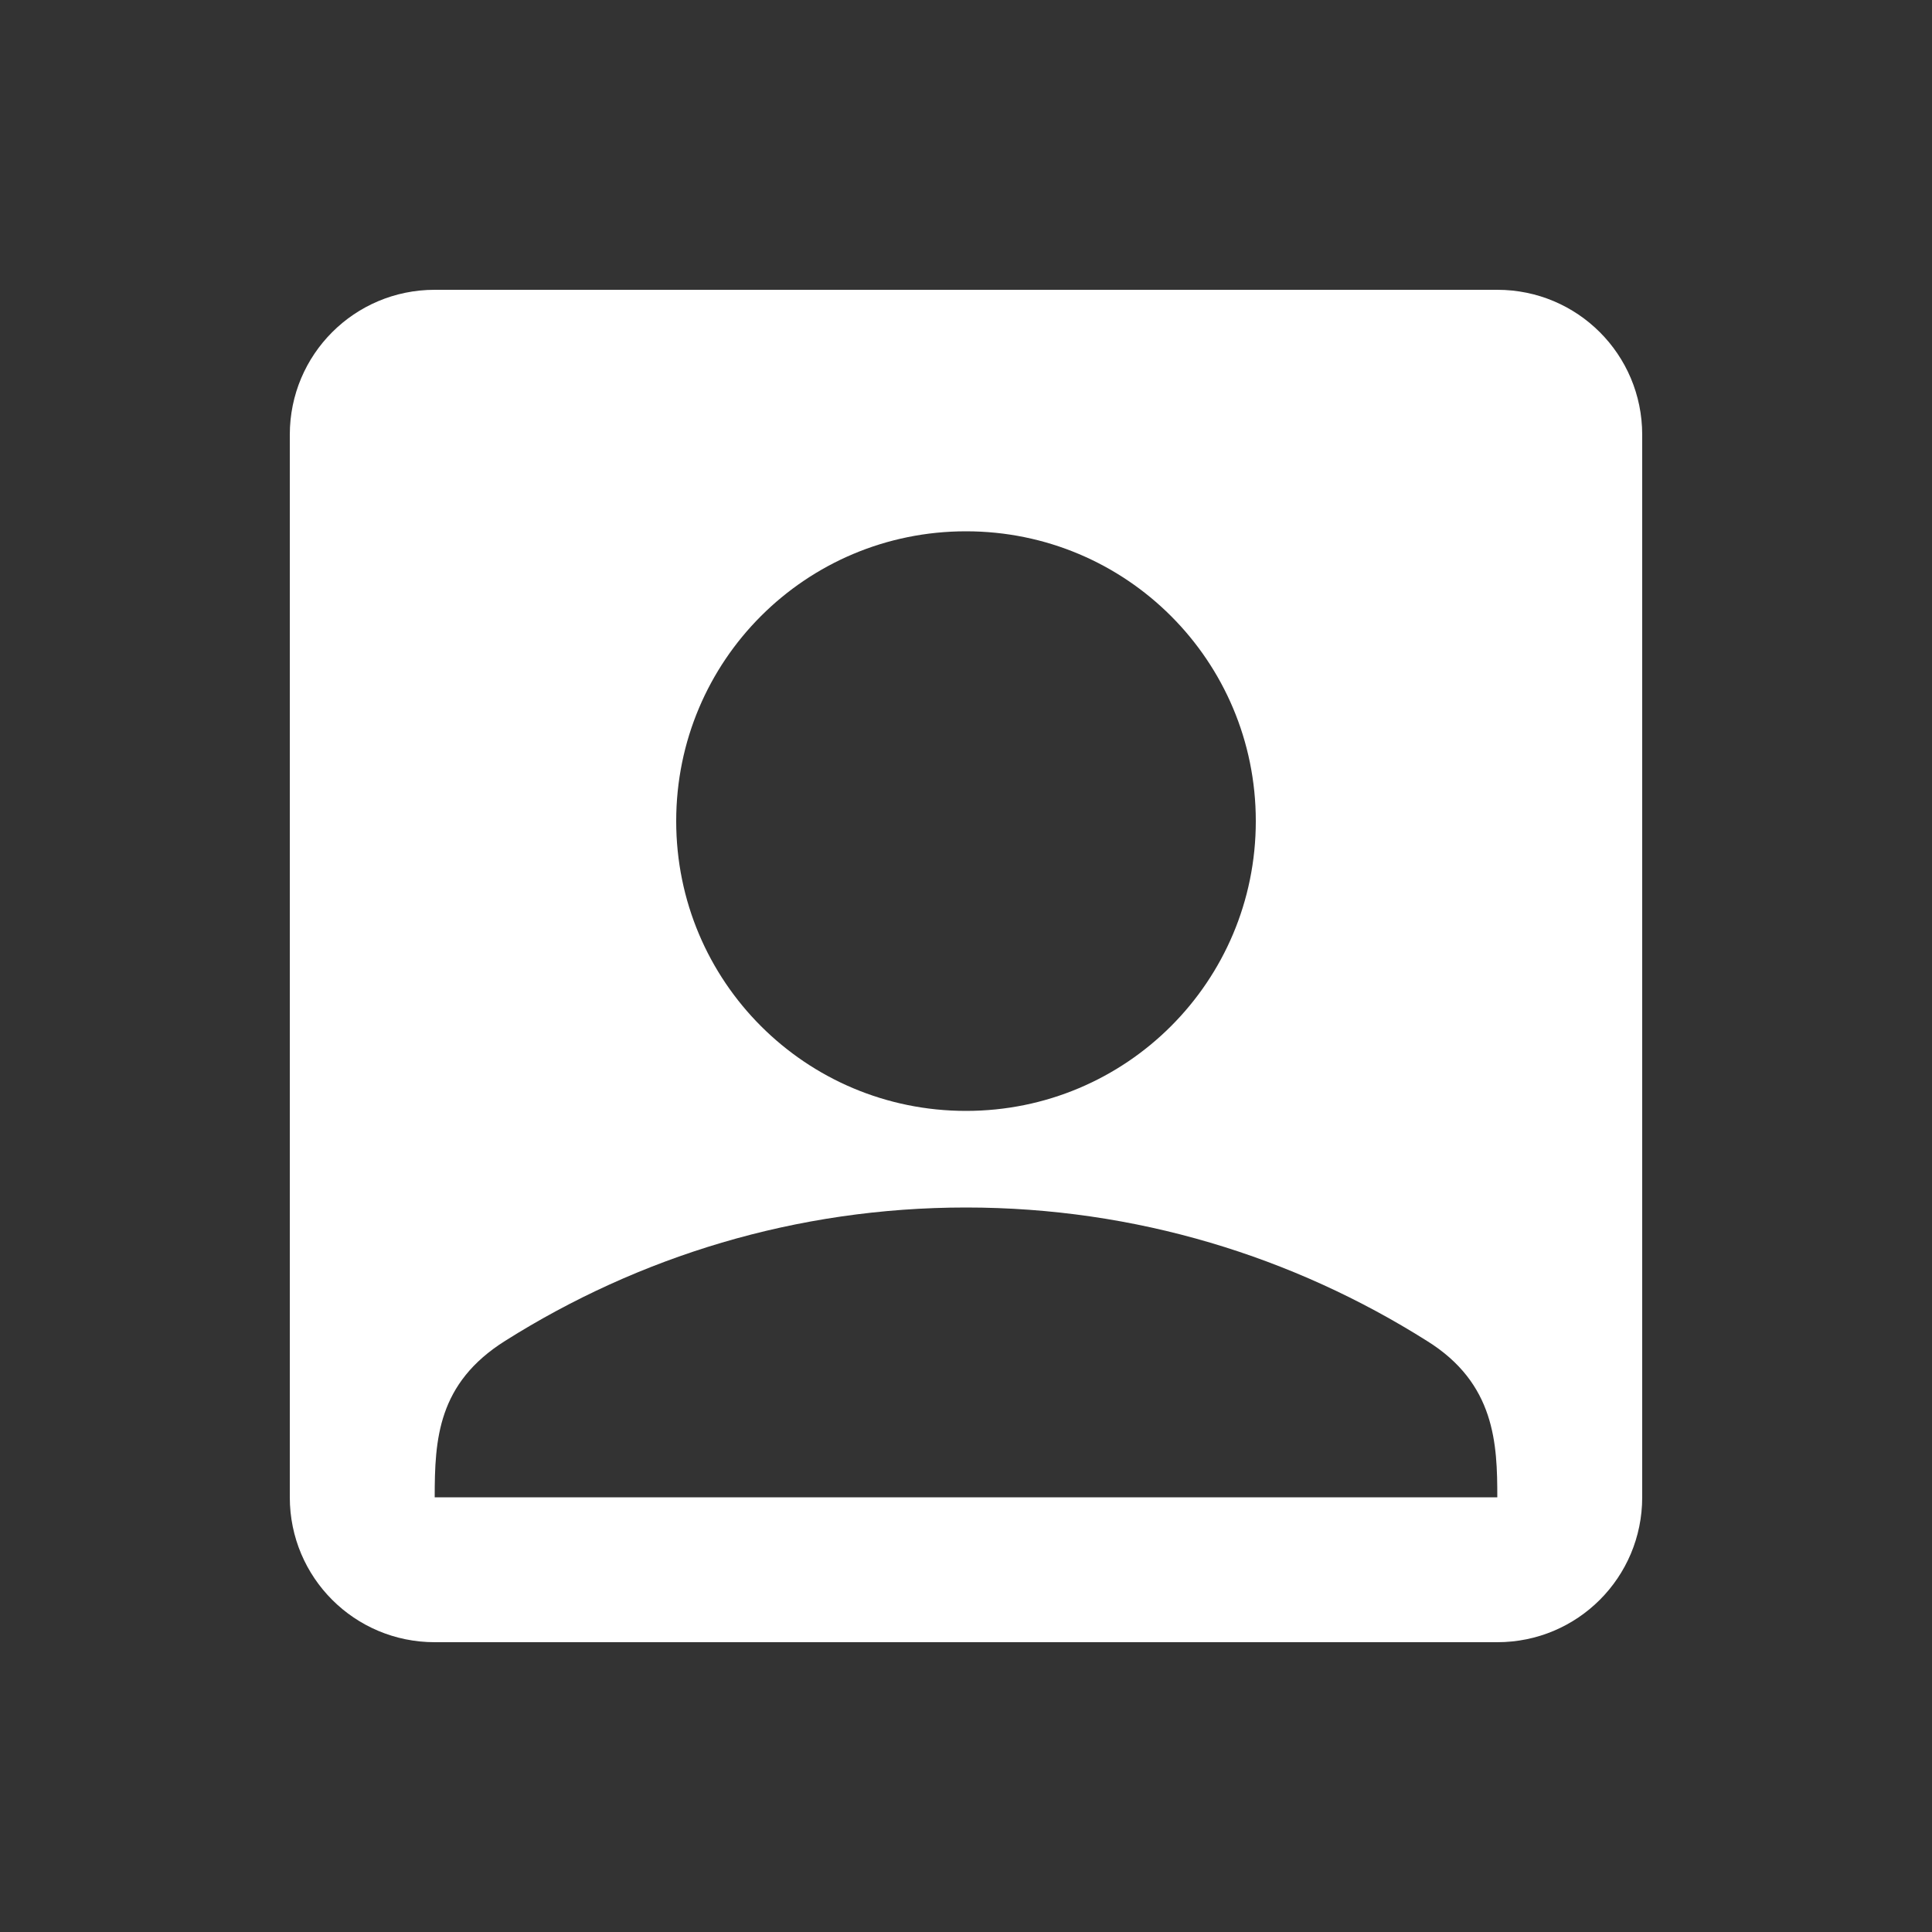 <svg xmlns="http://www.w3.org/2000/svg" enable-background="new 0 0 20 20" height="48px" viewBox="0 0 20 20" width="48px" fill="#FFFFFF"><rect x="0" y="0" width="20" height="20" fill="#333333" stroke="none"/><g><rect fill="none" height="20" width="20"/></g><g><g><path d="M15.5,3h-11C3.67,3,3,3.67,3,4.5v11C3,16.33,3.67,17,4.5,17h11c0.83,0,1.5-0.67,1.5-1.5v-11C17,3.67,16.33,3,15.5,3z M10,5.5c1.66,0,3,1.34,3,3s-1.34,3-3,3s-3-1.34-3-3S8.34,5.5,10,5.5z M15.5,15.5h-11c0-0.6,0.03-1.18,0.73-1.62 C6.61,13.01,8.24,12.5,10,12.5s3.39,0.51,4.77,1.38C15.48,14.32,15.5,14.95,15.5,15.5z"/></g></g></svg>